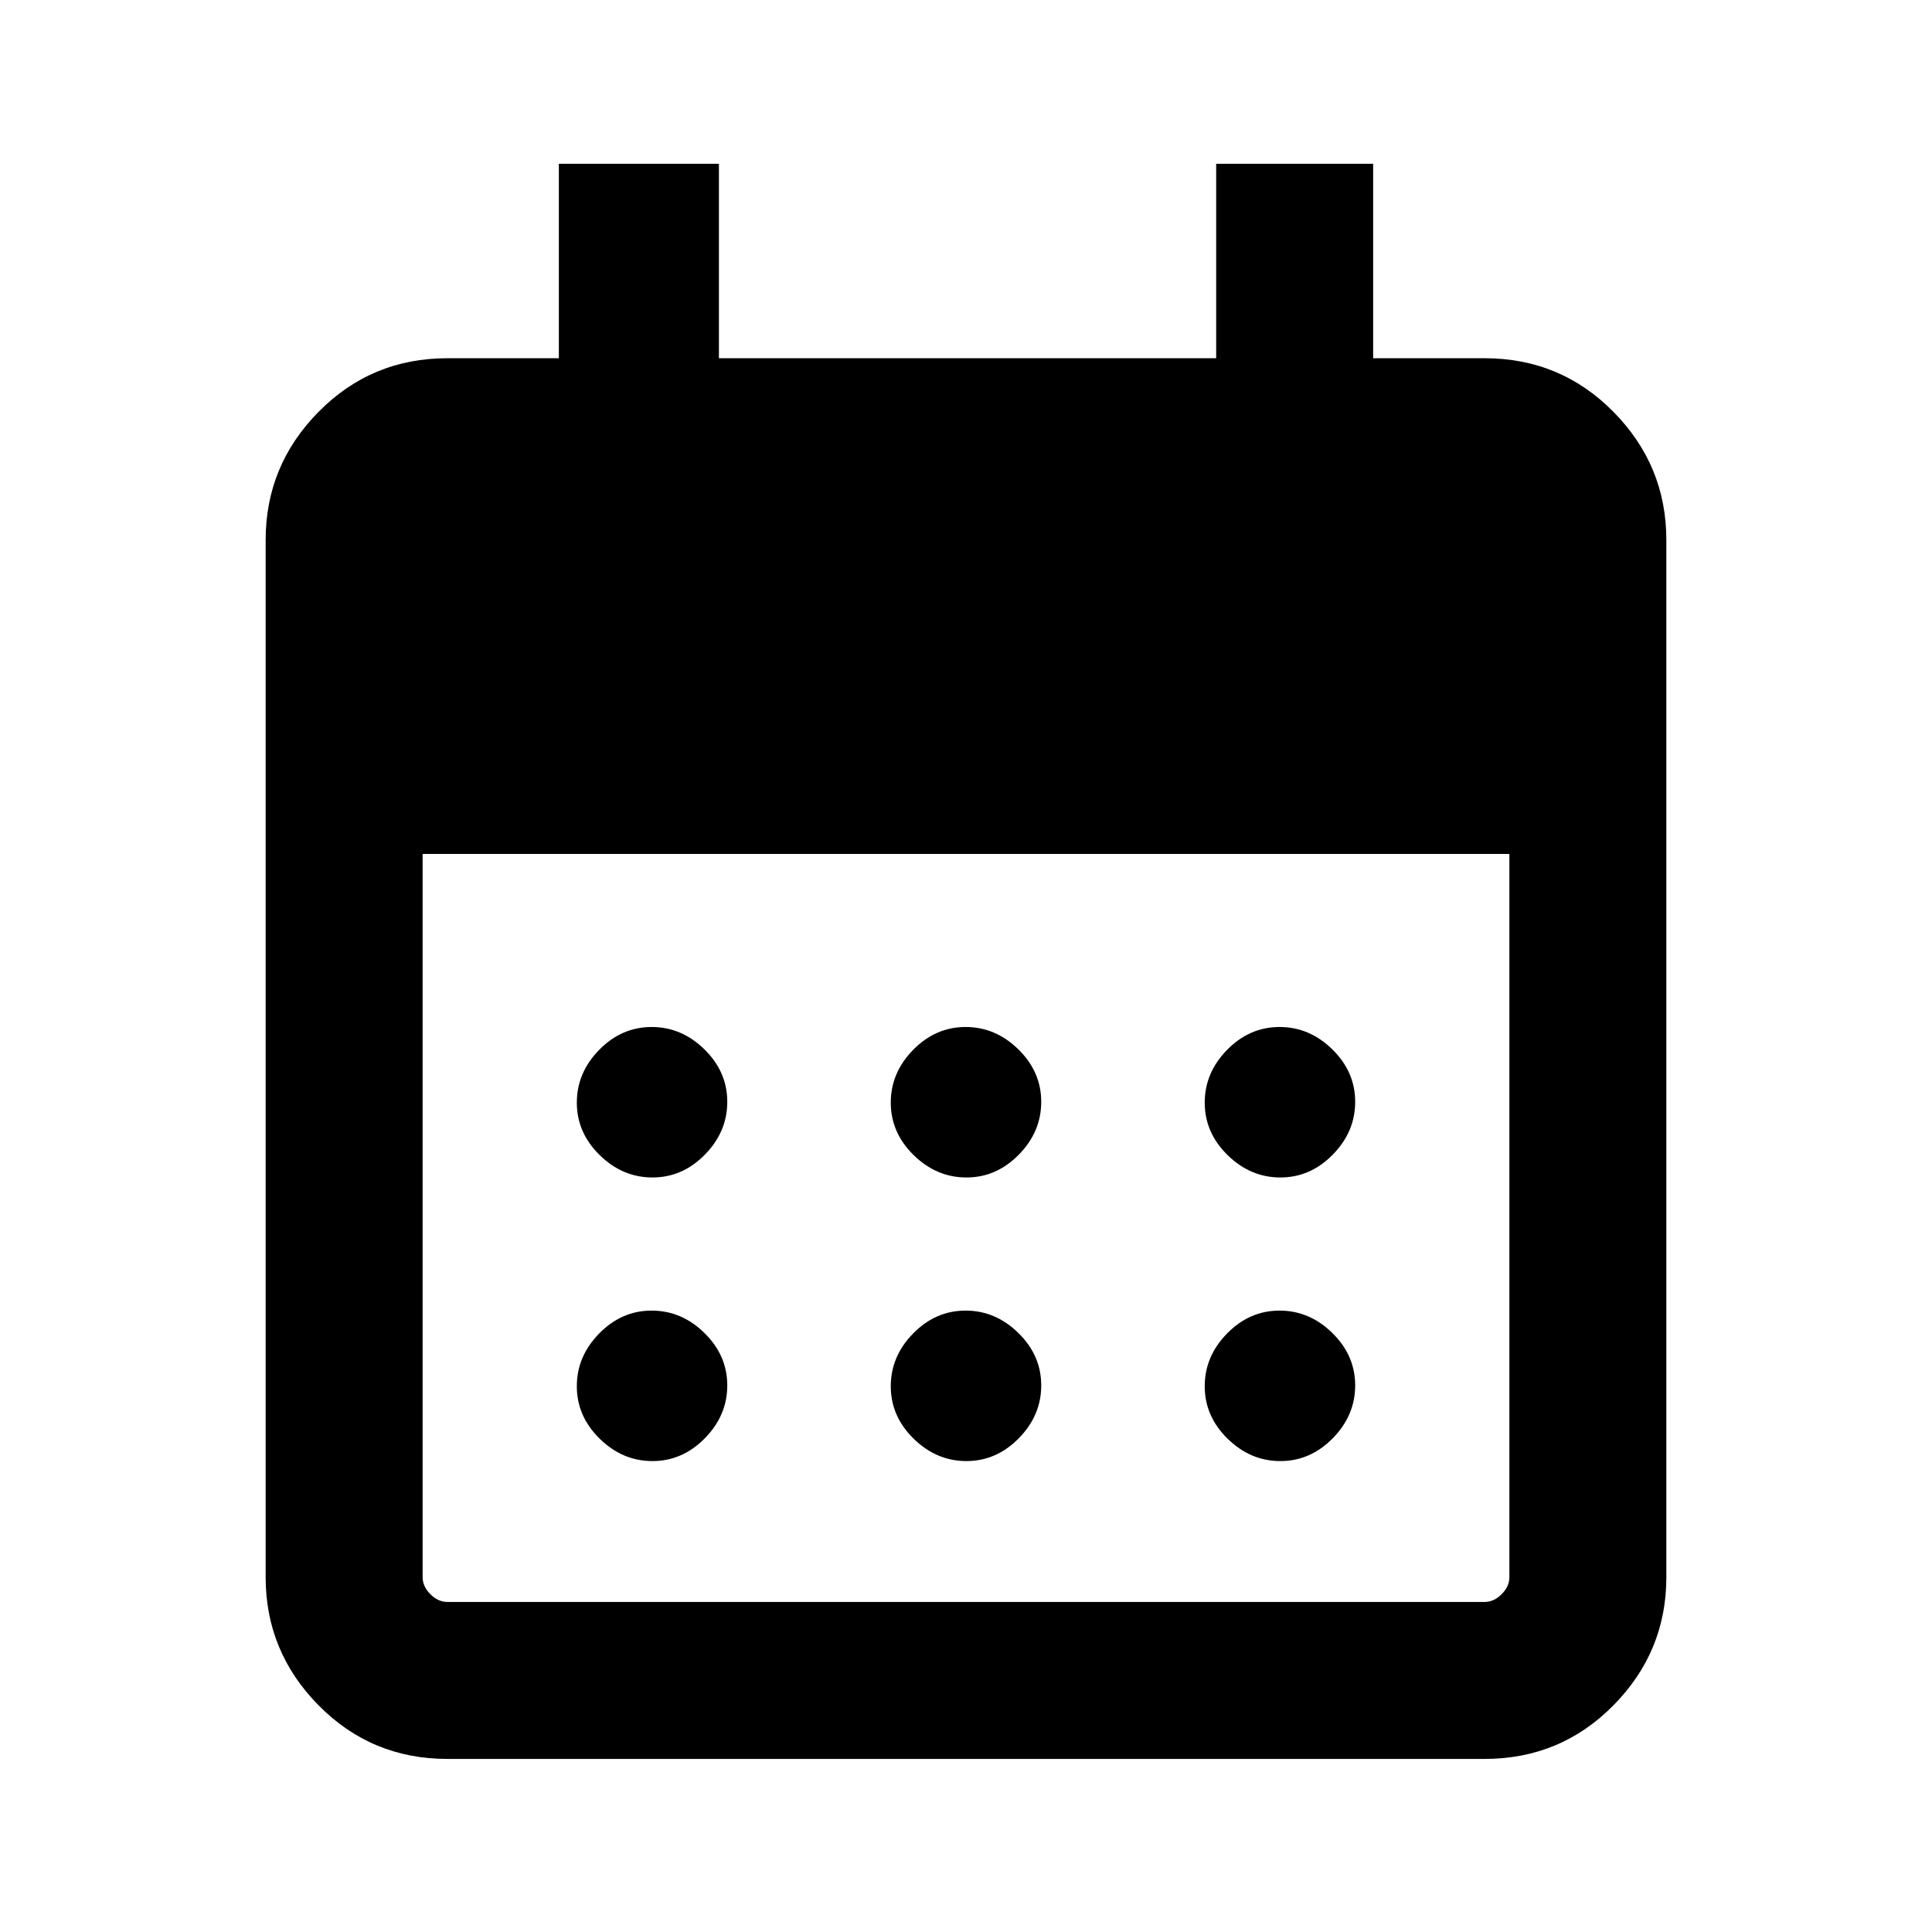 <svg xmlns="http://www.w3.org/2000/svg" height="20" viewBox="0 -960 960 960" width="20"><path d="M480.21-374.92q-14.9 0-26.25-11.14-11.34-11.13-11.34-26.04 0-14.9 11.13-26.25 11.14-11.34 26.04-11.34 14.9 0 26.25 11.13 11.34 11.14 11.34 26.04 0 14.91-11.13 26.25-11.14 11.35-26.04 11.35Zm-156 0q-14.9 0-26.25-11.14-11.34-11.13-11.34-26.04 0-14.9 11.13-26.25 11.14-11.34 26.04-11.34 14.9 0 26.25 11.13 11.34 11.14 11.34 26.04 0 14.91-11.13 26.25-11.14 11.35-26.04 11.35Zm312 0q-14.9 0-26.25-11.14-11.34-11.13-11.34-26.04 0-14.9 11.13-26.25 11.14-11.34 26.04-11.34 14.9 0 26.25 11.13 11.34 11.14 11.34 26.04 0 14.91-11.13 26.25-11.14 11.35-26.04 11.35ZM480.21-234q-14.9 0-26.25-11.14-11.34-11.13-11.34-26.03 0-14.91 11.13-26.25 11.14-11.35 26.04-11.35 14.9 0 26.25 11.14 11.34 11.13 11.34 26.04 0 14.9-11.13 26.24Q495.11-234 480.21-234Zm-156 0q-14.9 0-26.25-11.14-11.34-11.13-11.34-26.03 0-14.91 11.13-26.25 11.14-11.35 26.04-11.35 14.9 0 26.25 11.14 11.34 11.13 11.34 26.04 0 14.9-11.13 26.24Q339.11-234 324.21-234Zm312 0q-14.9 0-26.25-11.14-11.34-11.13-11.34-26.03 0-14.91 11.13-26.25 11.14-11.35 26.04-11.35 14.9 0 26.25 11.14 11.34 11.13 11.34 26.04 0 14.9-11.13 26.24Q651.11-234 636.21-234ZM222.31-86q-37.73 0-64.02-26.64T132-176.31v-515.38q0-37.03 26.29-63.67T222.31-782h55.38v-96.61h79.54V-782h247.08v-96.61h78V-782h55.38q37.73 0 64.02 26.64T828-691.69v515.38q0 37.03-26.29 63.67T737.69-86H222.31Zm0-78h515.38q4.62 0 8.46-3.85 3.85-3.84 3.85-8.46v-359.38H210v359.38q0 4.62 3.85 8.46 3.84 3.85 8.46 3.85Z"/></svg>